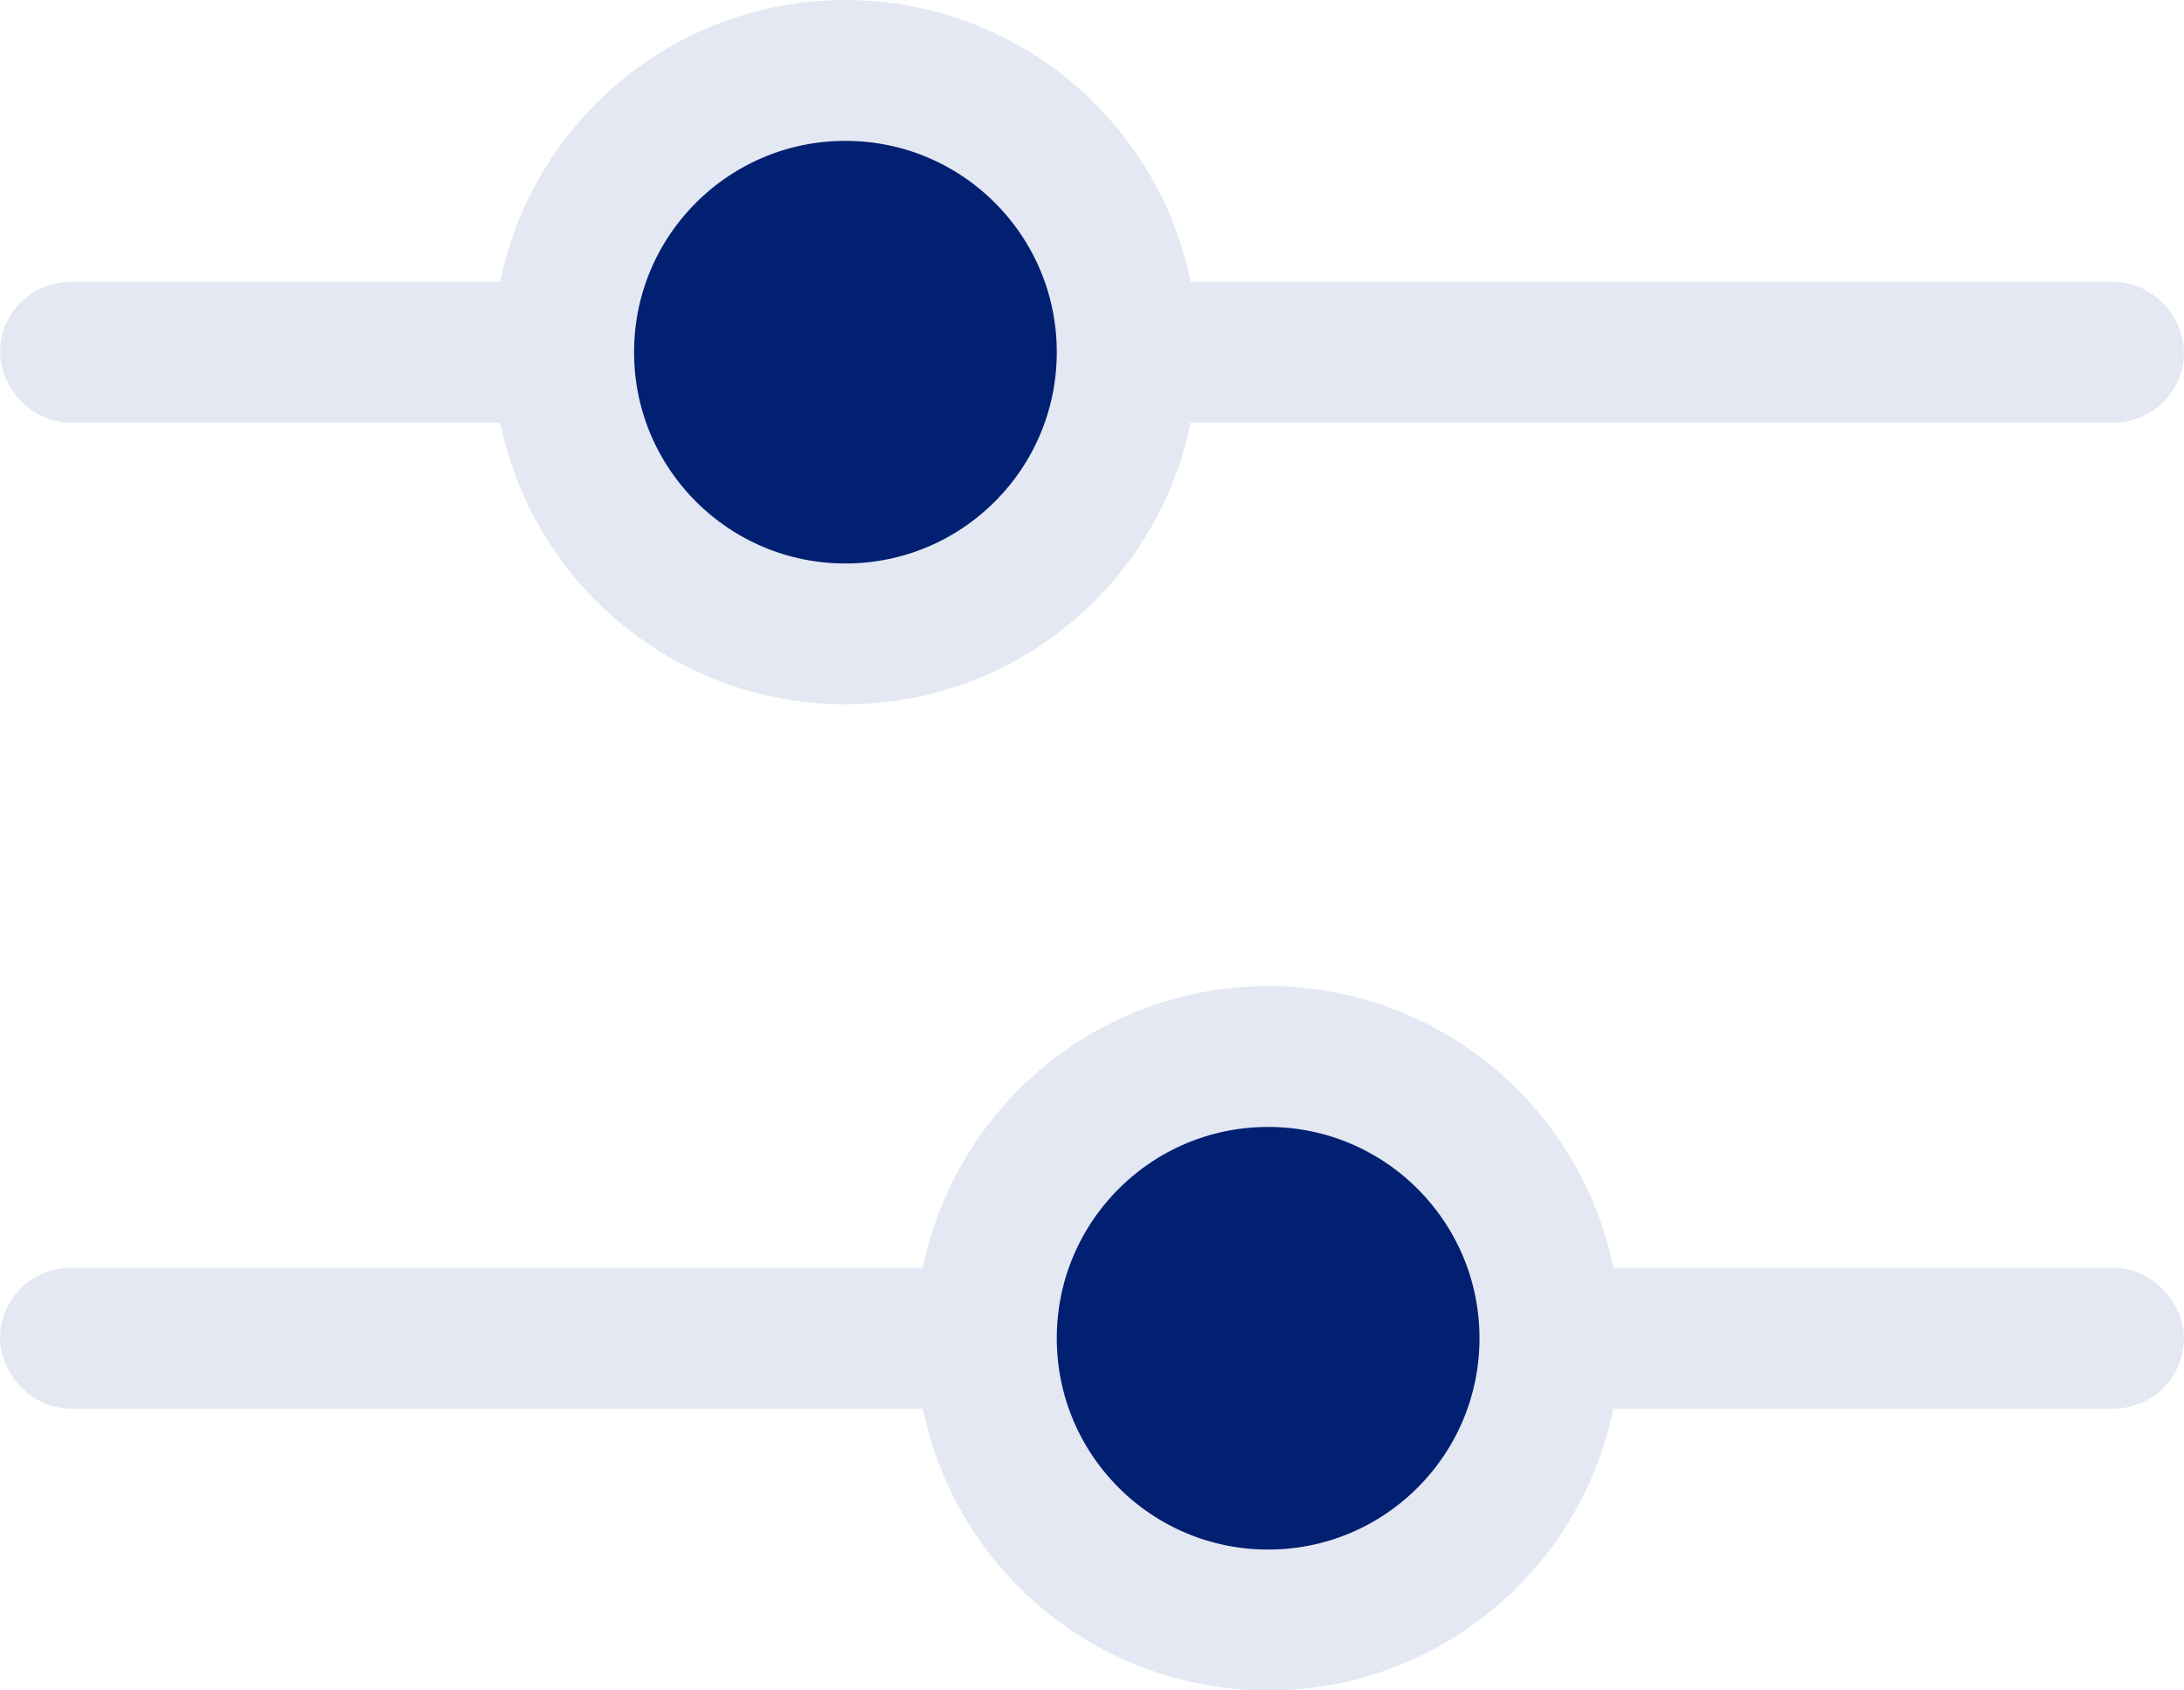 <svg width="31" height="24" viewBox="0 0 31 24" fill="none" xmlns="http://www.w3.org/2000/svg">
<rect x="0.5" y="4.5" width="30" height="1" rx="0.5" fill="#FFC676" stroke="#E4E8F3"/>
<rect x="0.5" y="18.5" width="30" height="1" rx="0.5" fill="#FFC676" stroke="#E4E8F3"/>
<circle cx="12" cy="5" r="4" fill="#022071" stroke="#E4E8F3" stroke-width="2"/>
<circle cx="18" cy="19" r="4" fill="#022071" stroke="#E4E8F3" stroke-width="2"/>
</svg>
